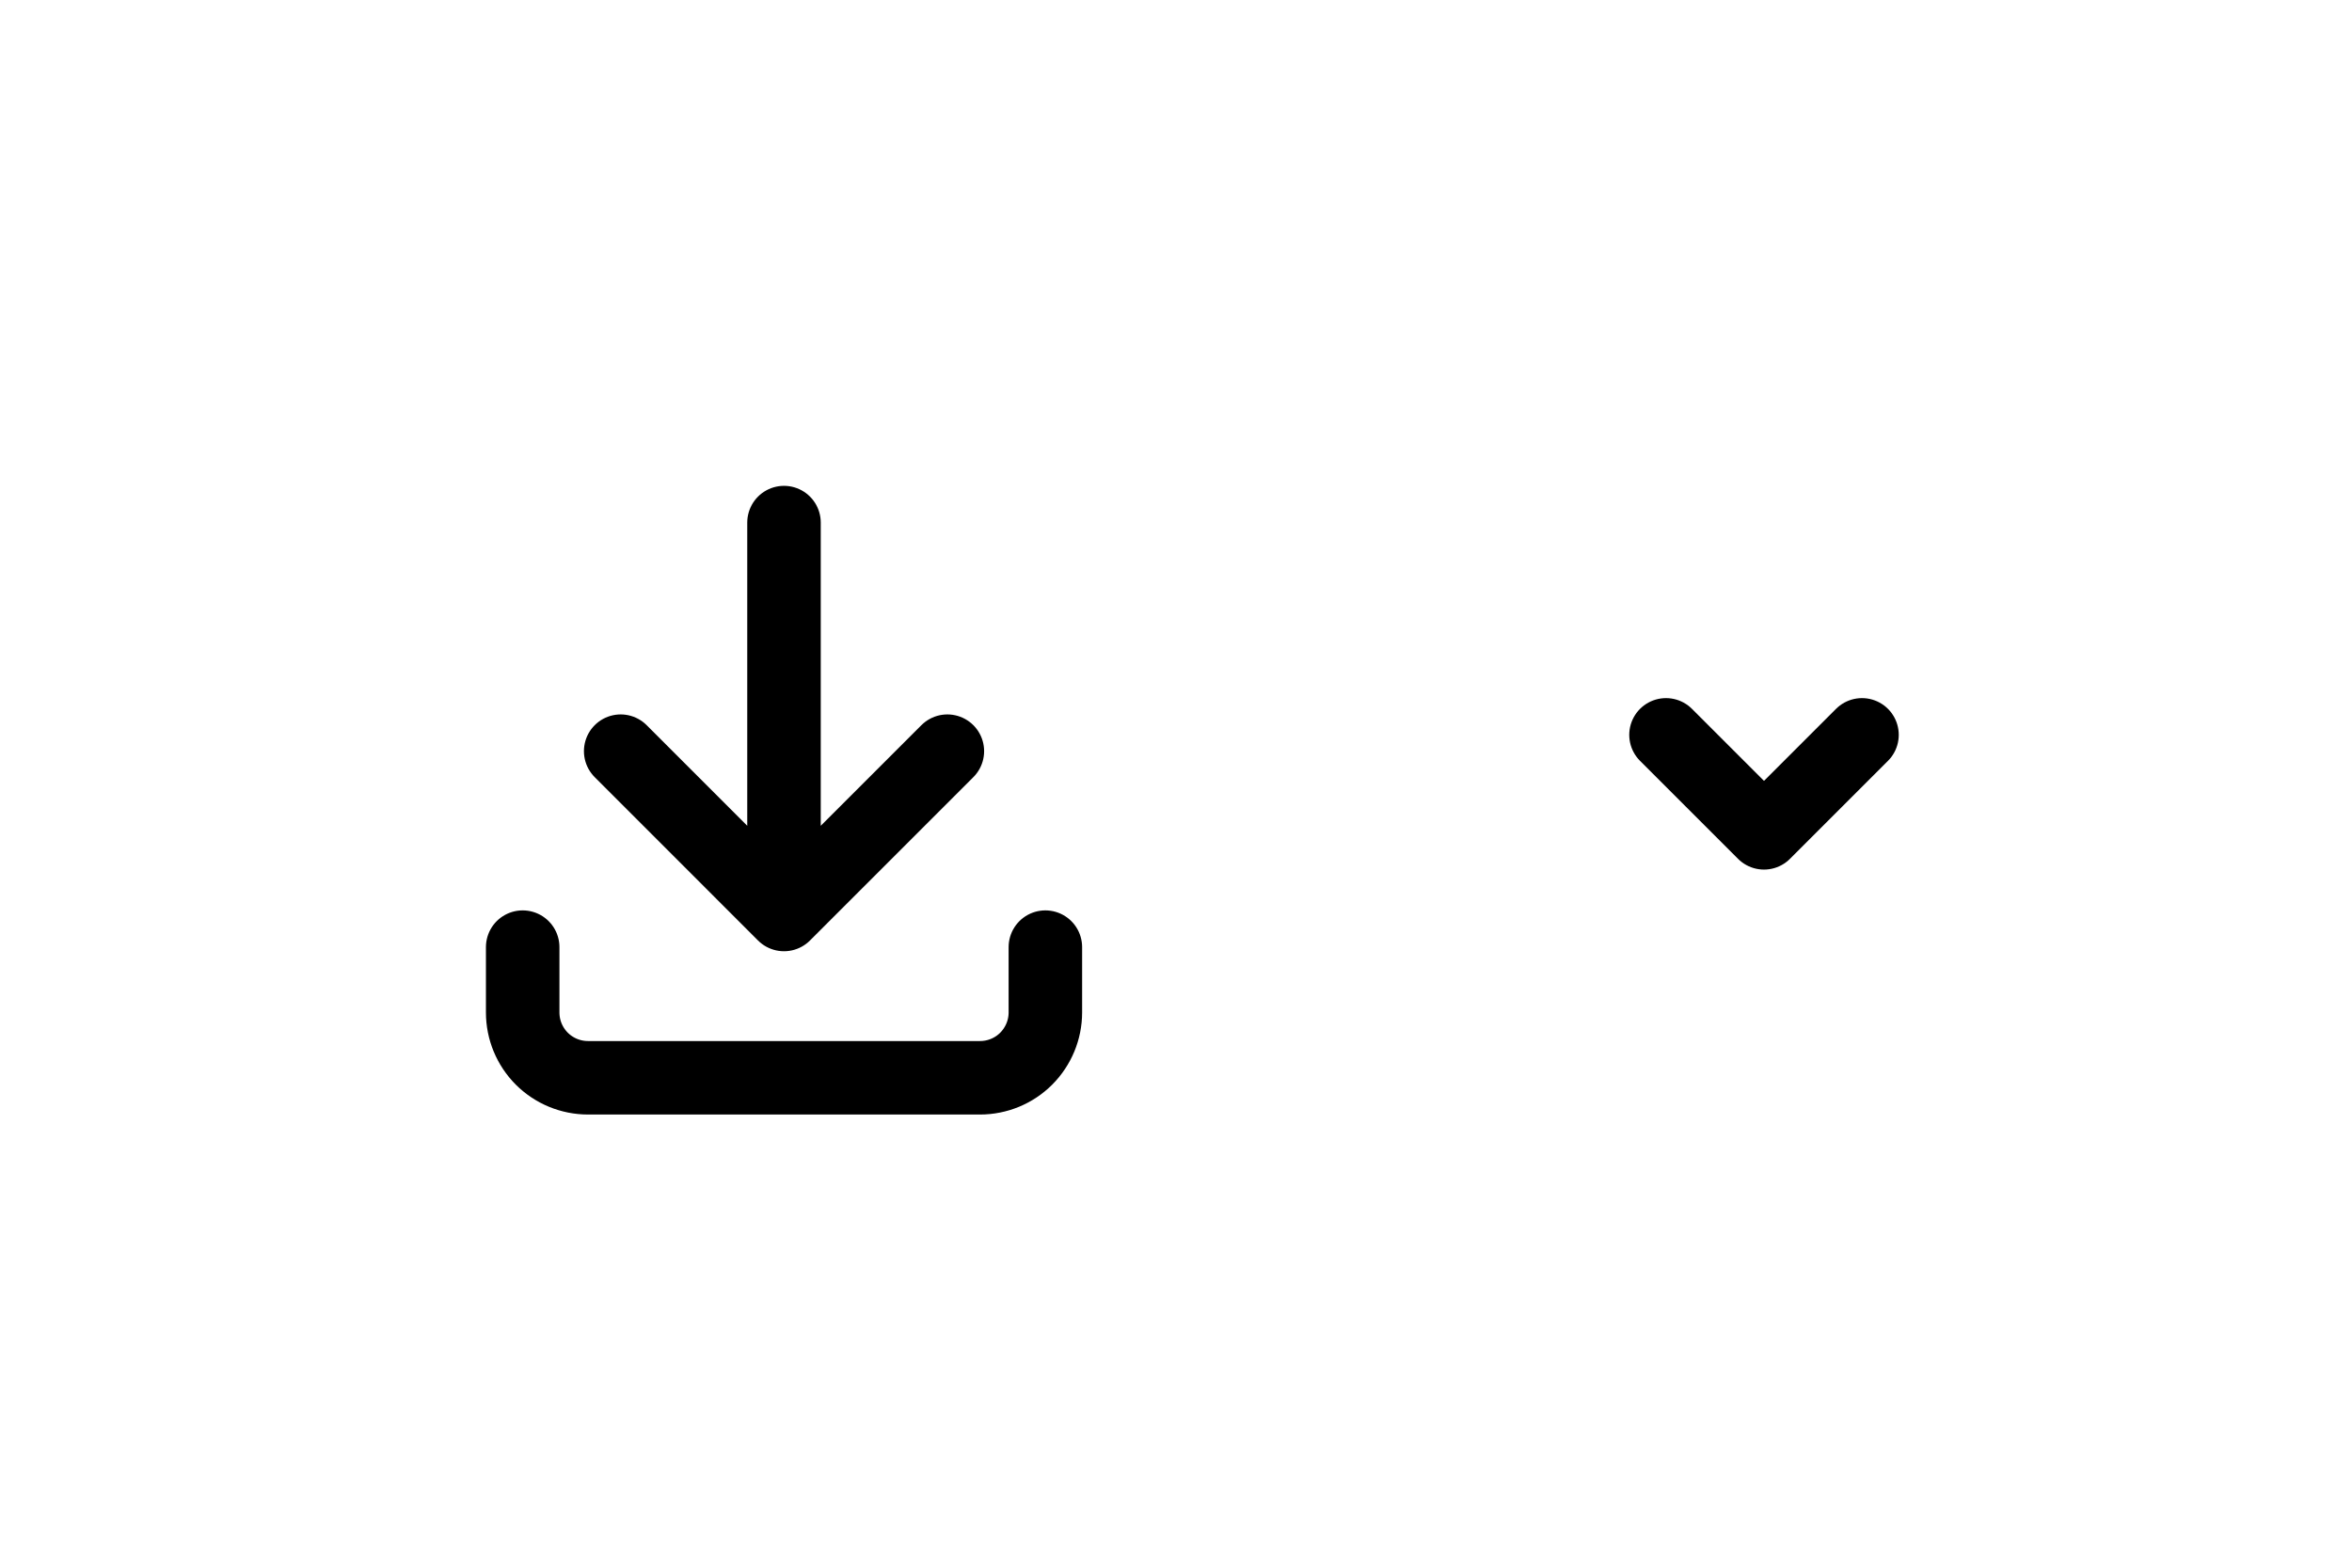 <svg width="48" height="32" viewBox="0 0 48 32" fill="none" xmlns="http://www.w3.org/2000/svg">
<path d="M10.667 19.333V20.667C10.667 21.02 10.807 21.359 11.057 21.61C11.308 21.86 11.647 22 12 22H20C20.354 22 20.693 21.86 20.943 21.61C21.193 21.359 21.334 21.02 21.334 20.667V19.333M12.667 15.333L16 18.667M16 18.667L19.334 15.333M16 18.667V10.667" stroke="current" stroke-width="1.5" stroke-linecap="round" stroke-linejoin="round"/>
<path d="M34 15L36 17L38 15" stroke="current" stroke-width="1.5" stroke-linecap="round" stroke-linejoin="round"/>
</svg>
